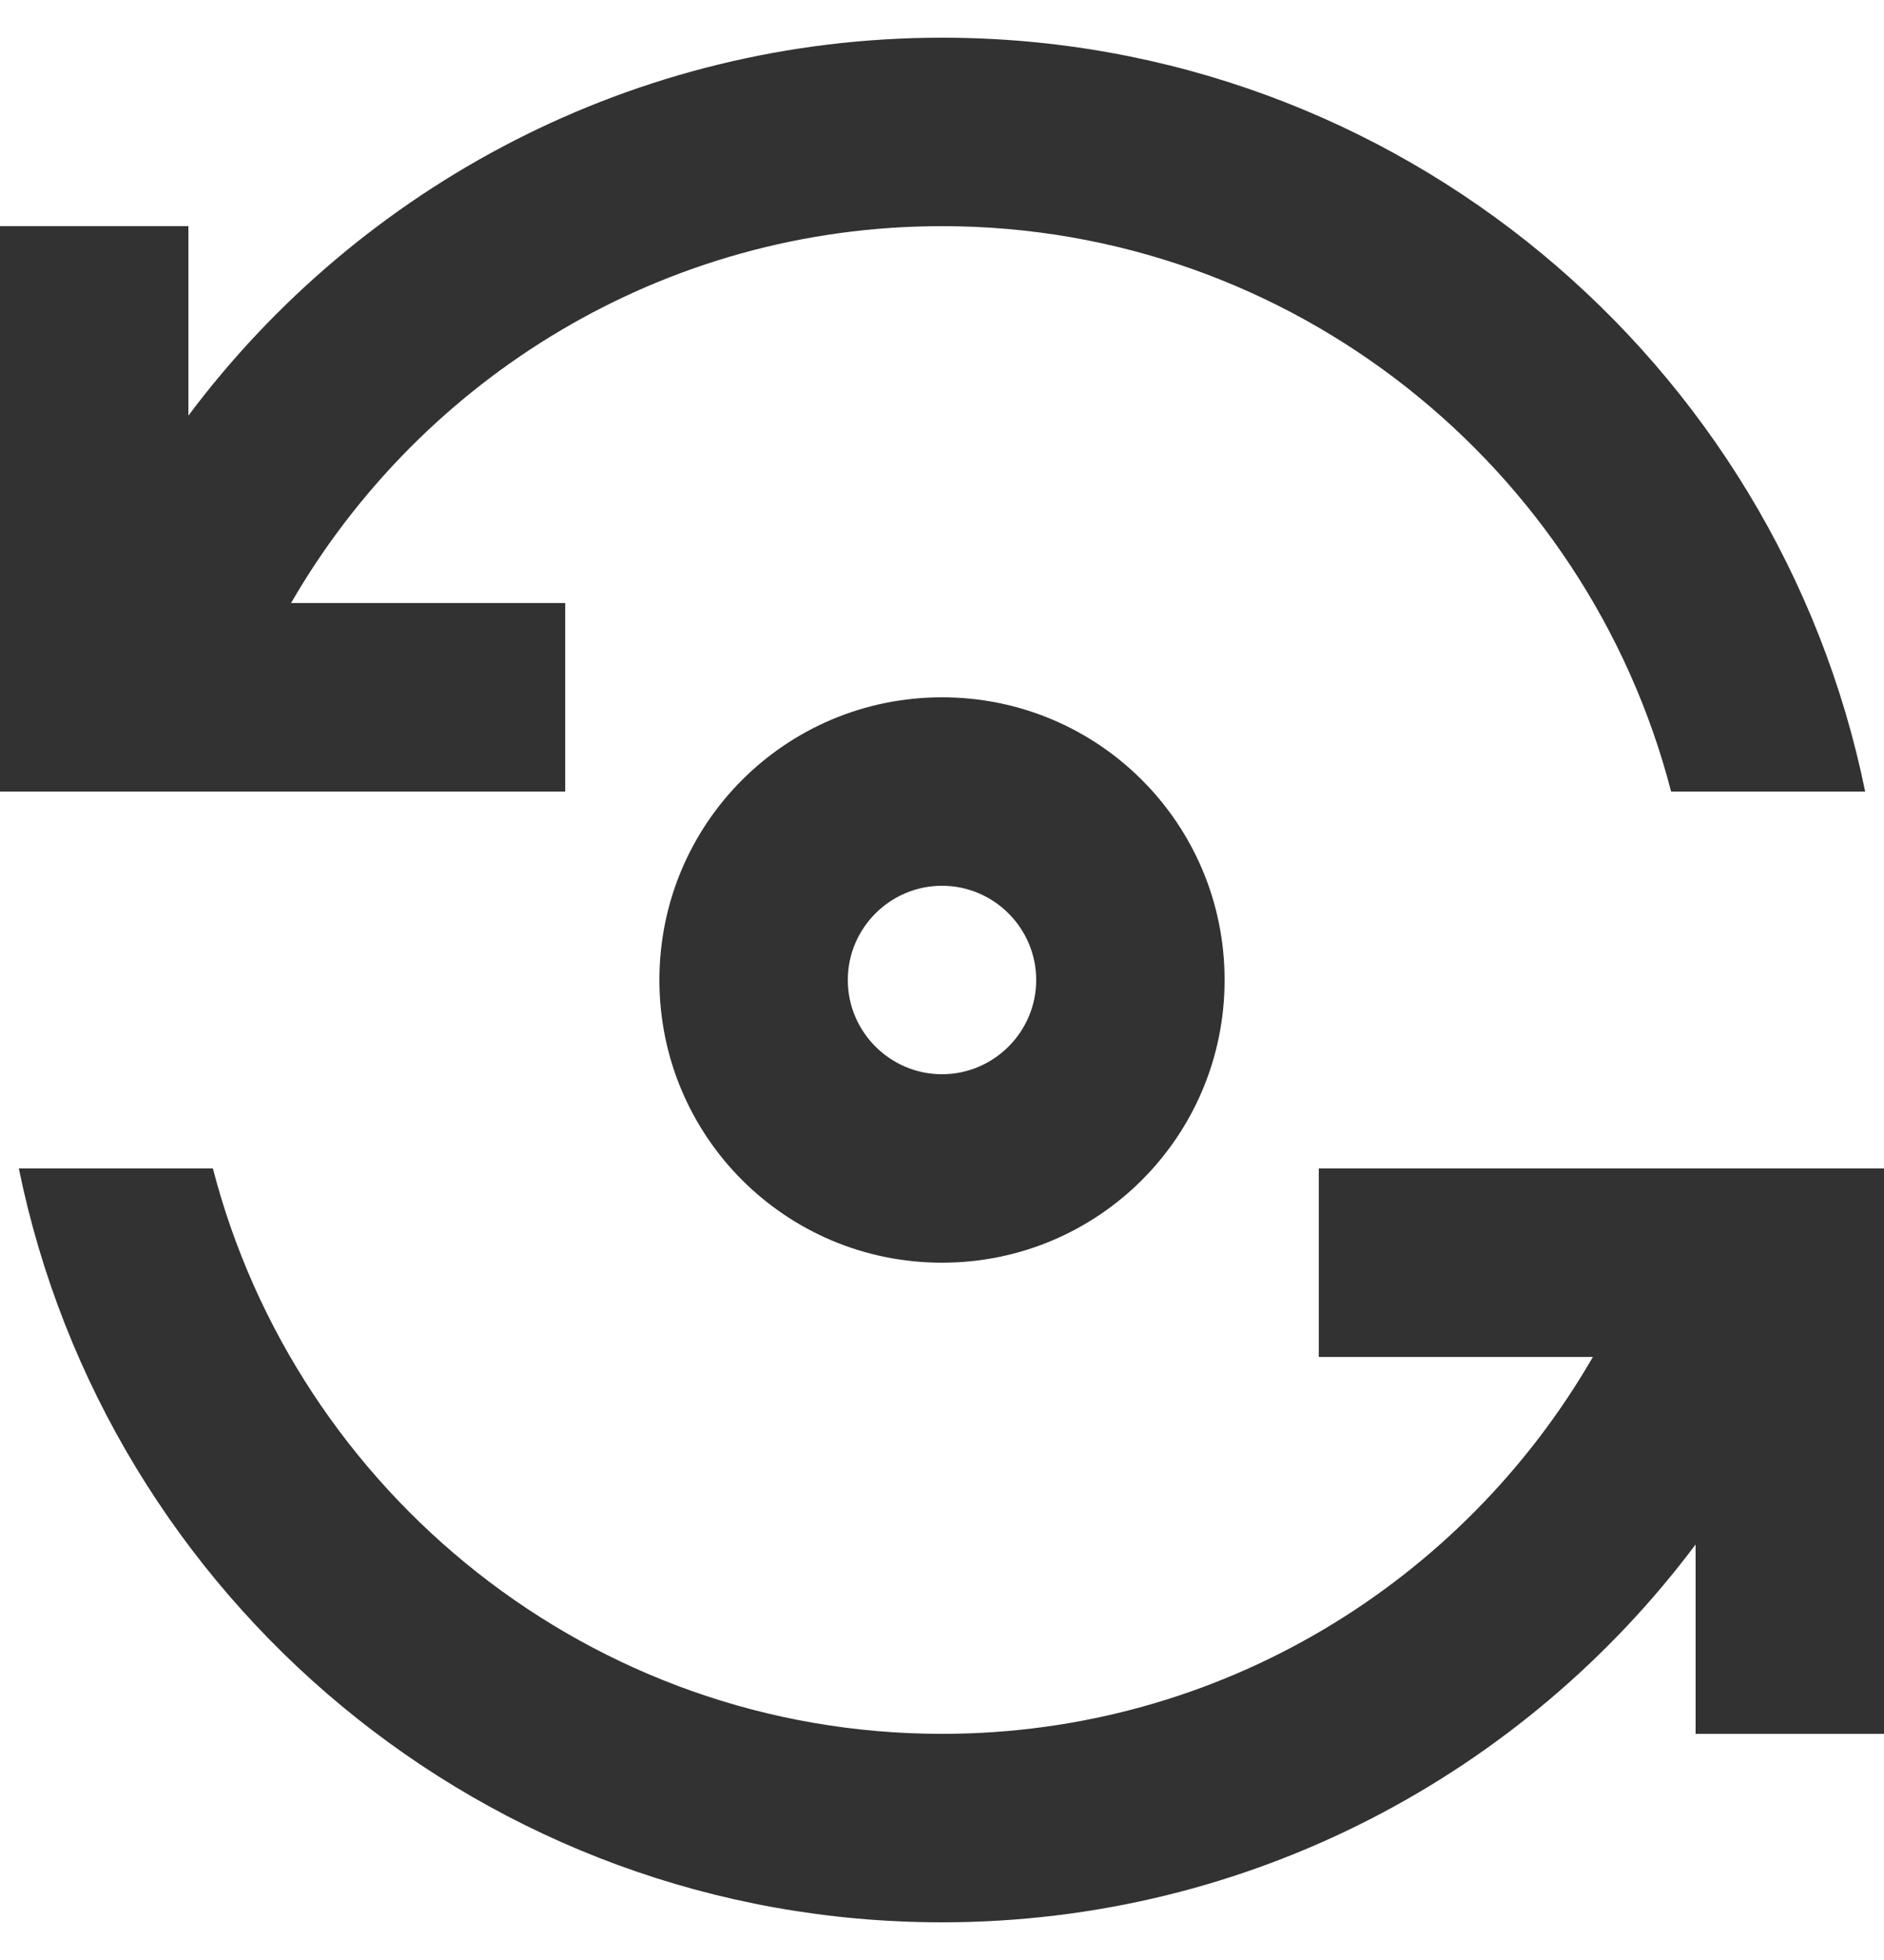 <svg width="25" height="26" viewBox="0 0 25 26" fill="none" xmlns="http://www.w3.org/2000/svg">
<path d="M8.75 13C8.75 15.075 10.425 16.75 12.5 16.75C14.575 16.75 16.25 15.075 16.25 13C16.25 10.925 14.575 9.25 12.5 9.25C10.425 9.25 8.75 10.925 8.75 13ZM13.75 13C13.75 13.688 13.188 14.25 12.5 14.25C11.812 14.25 11.25 13.688 11.25 13C11.25 12.312 11.812 11.75 12.5 11.75C13.188 11.75 13.75 12.312 13.75 13Z" fill="#323232"/>
<path d="M7.5 10.5V8H3.862C5.588 5.013 8.812 3 12.5 3C17.15 3 21.062 6.2 22.175 10.5H24.75C23.587 4.8 18.55 0.5 12.5 0.5C8.412 0.5 4.775 2.475 2.5 5.513V3H0V10.5H7.5Z" fill="#323232"/>
<path d="M17.5 15.5V18H21.137C19.413 20.988 16.188 23 12.5 23C7.85 23 3.938 19.8 2.825 15.5H0.25C1.413 21.2 6.45 25.5 12.5 25.5C16.587 25.5 20.225 23.525 22.5 20.488V23H25V15.5H17.5Z" fill="#323232"/>
</svg>
